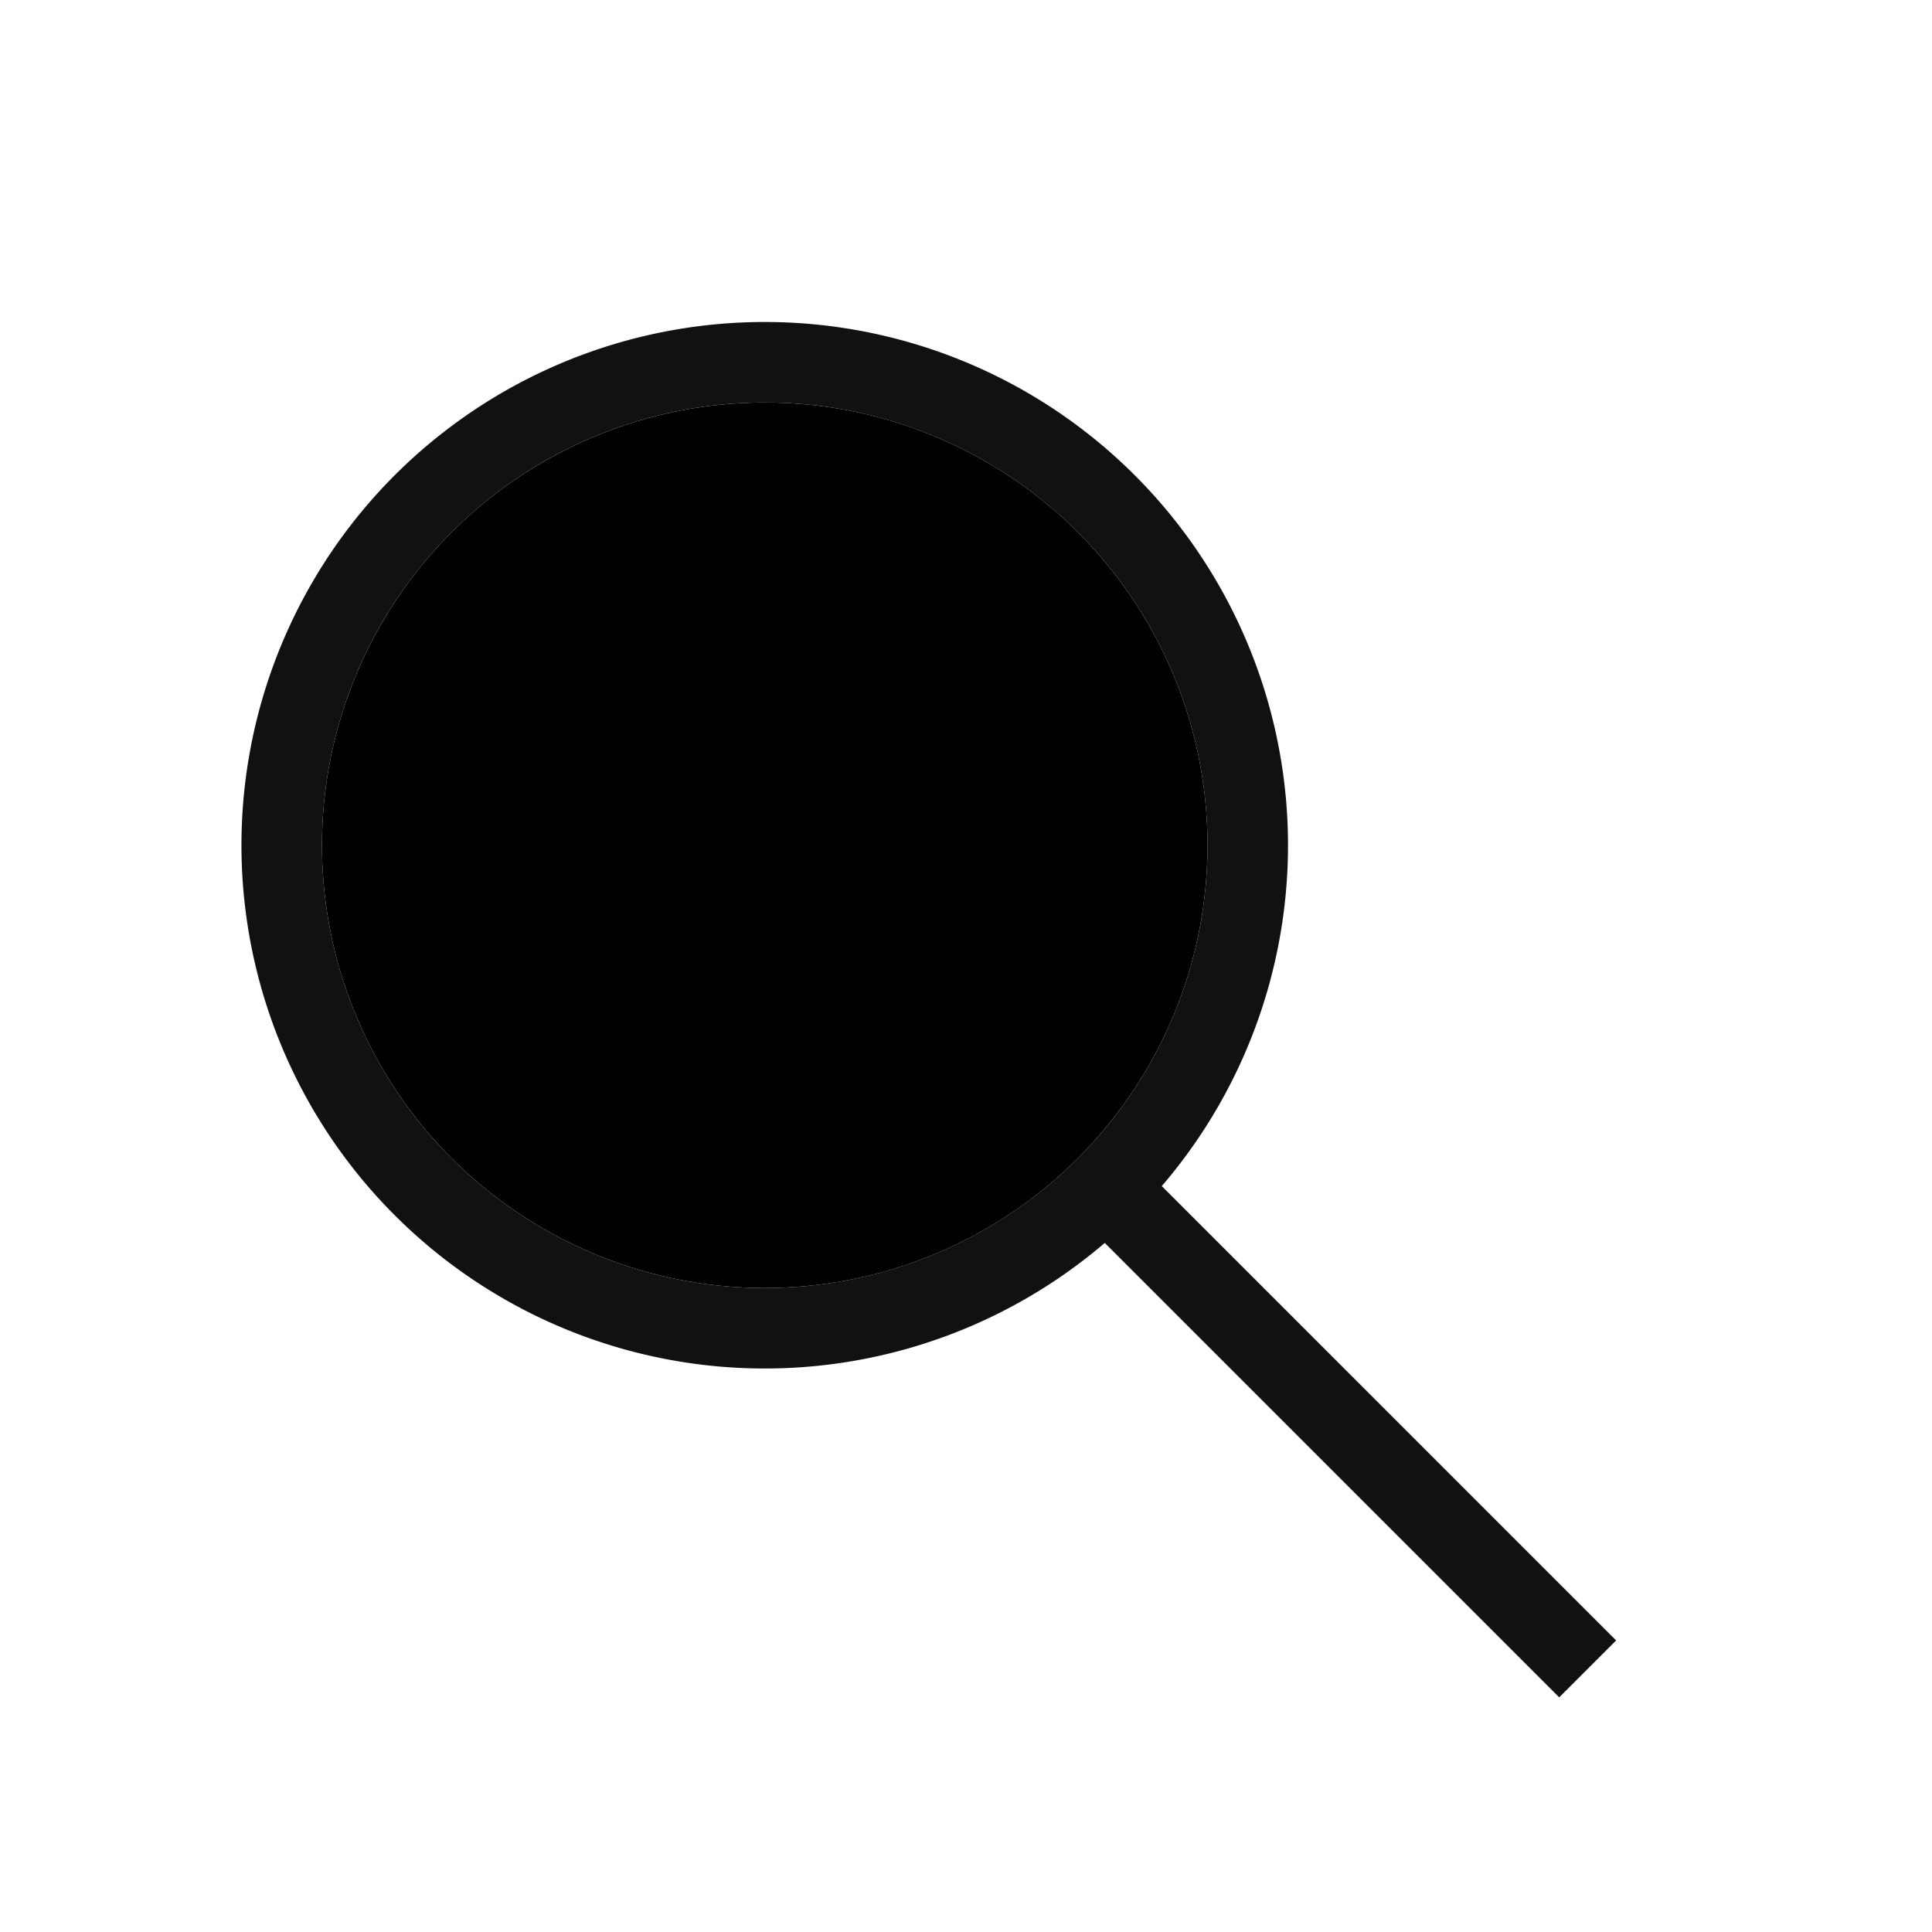 <?xml version="1.0" encoding="utf-8"?><svg width="24" height="24" fill="inherit" xmlns="http://www.w3.org/2000/svg" viewBox="0 0 24 24"><path d="M9.5 4a6.5 6.5 0 014.932 10.734l5.644 5.644-.707.707-5.645-5.645A6.5 6.5 0 119.5 4zm0 1a5.5 5.5 0 100 11 5.5 5.5 0 000-11z" fill="#111"/><circle cx="9.5" cy="10.5" r="5.5"/></svg>